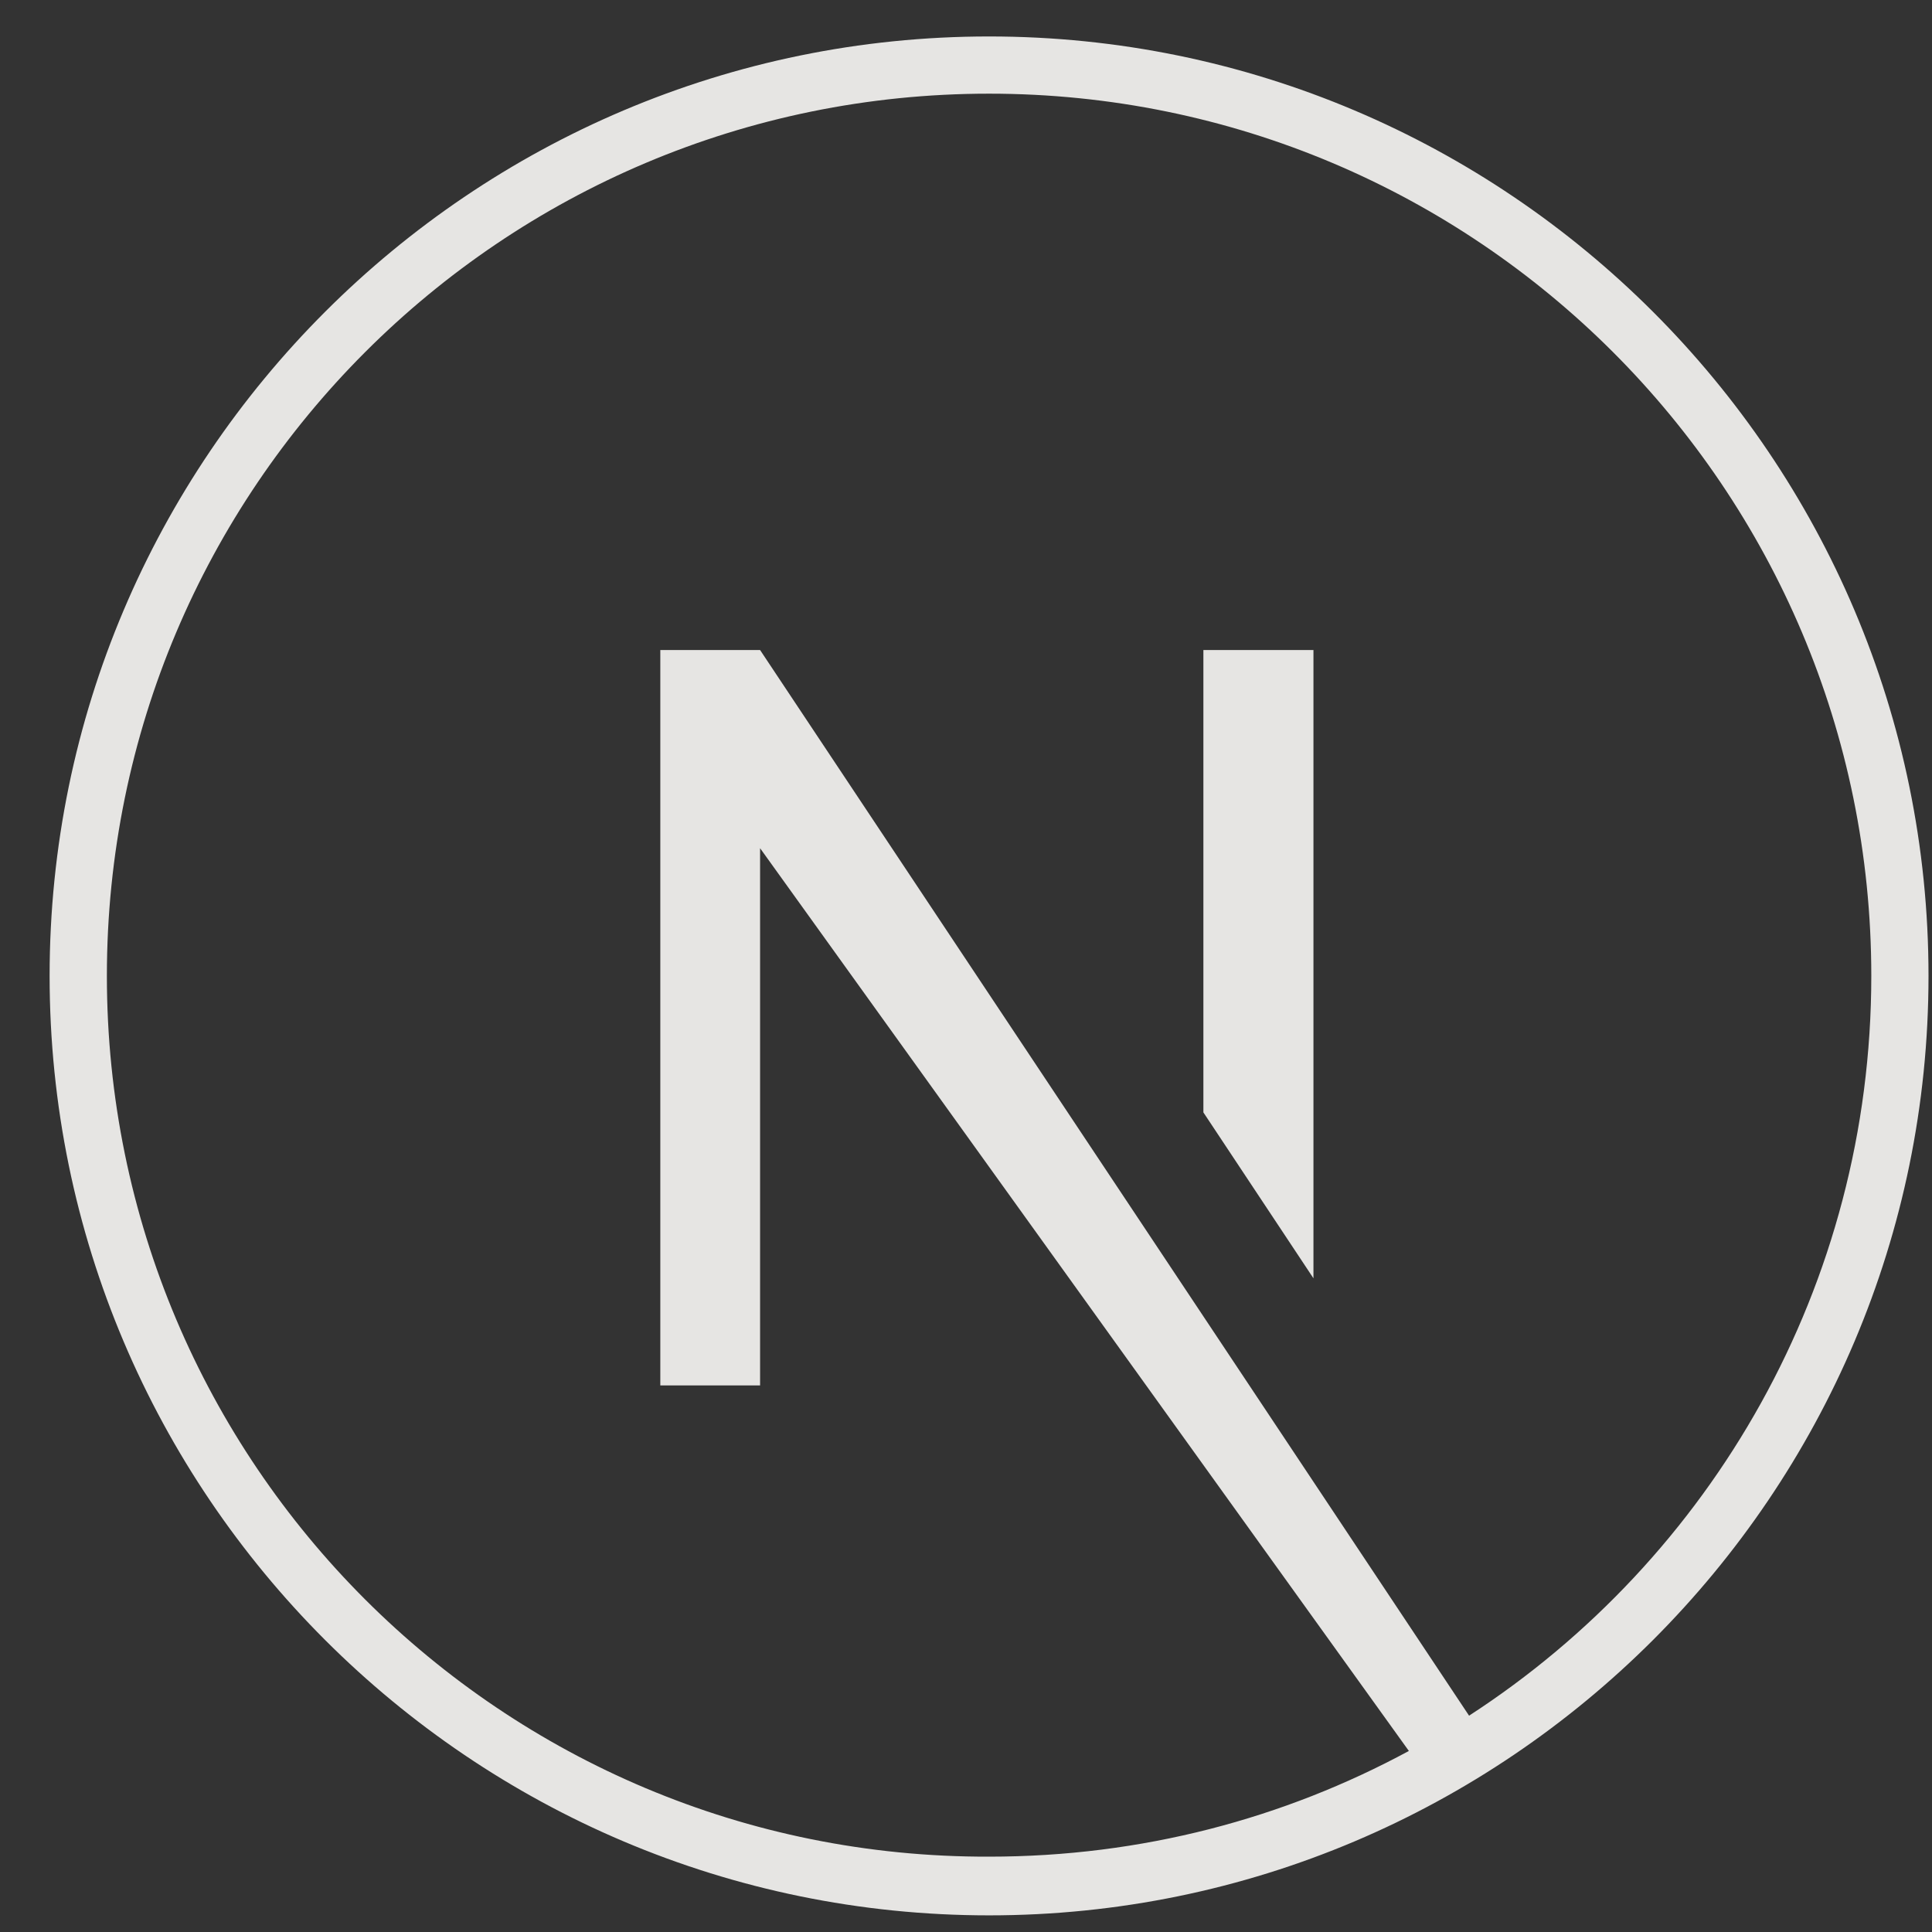 <svg width="31" height="31" viewBox="0 0 31 31" fill="none" xmlns="http://www.w3.org/2000/svg">
<rect x="0" y="0" width="31" height="31" fill="#333333" stroke="none"/>
<path d="M15.87 0.585C7.556 0.585 0.796 7.345 0.796 15.659C0.796 23.973 7.556 30.733 15.87 30.733C24.184 30.733 30.944 23.973 30.944 15.659C30.944 7.345 24.184 0.585 15.87 0.585ZM23.572 27.529L12.196 10.43H10.595V22.23H12.196V13.61L22.606 28.095C20.604 29.178 18.32 29.791 15.87 29.791C8.051 29.814 1.715 23.478 1.715 15.659C1.715 7.839 8.051 1.503 15.87 1.503C23.69 1.503 30.026 7.839 30.026 15.659C30.026 20.628 27.458 25.009 23.572 27.529Z" fill="#FAF9F6" fill-opacity="0.9"/>
<path d="M19.309 17.849L21.075 20.511V10.43H19.309V17.849Z" fill="#FAF9F6" fill-opacity="0.9"/>
</svg>
